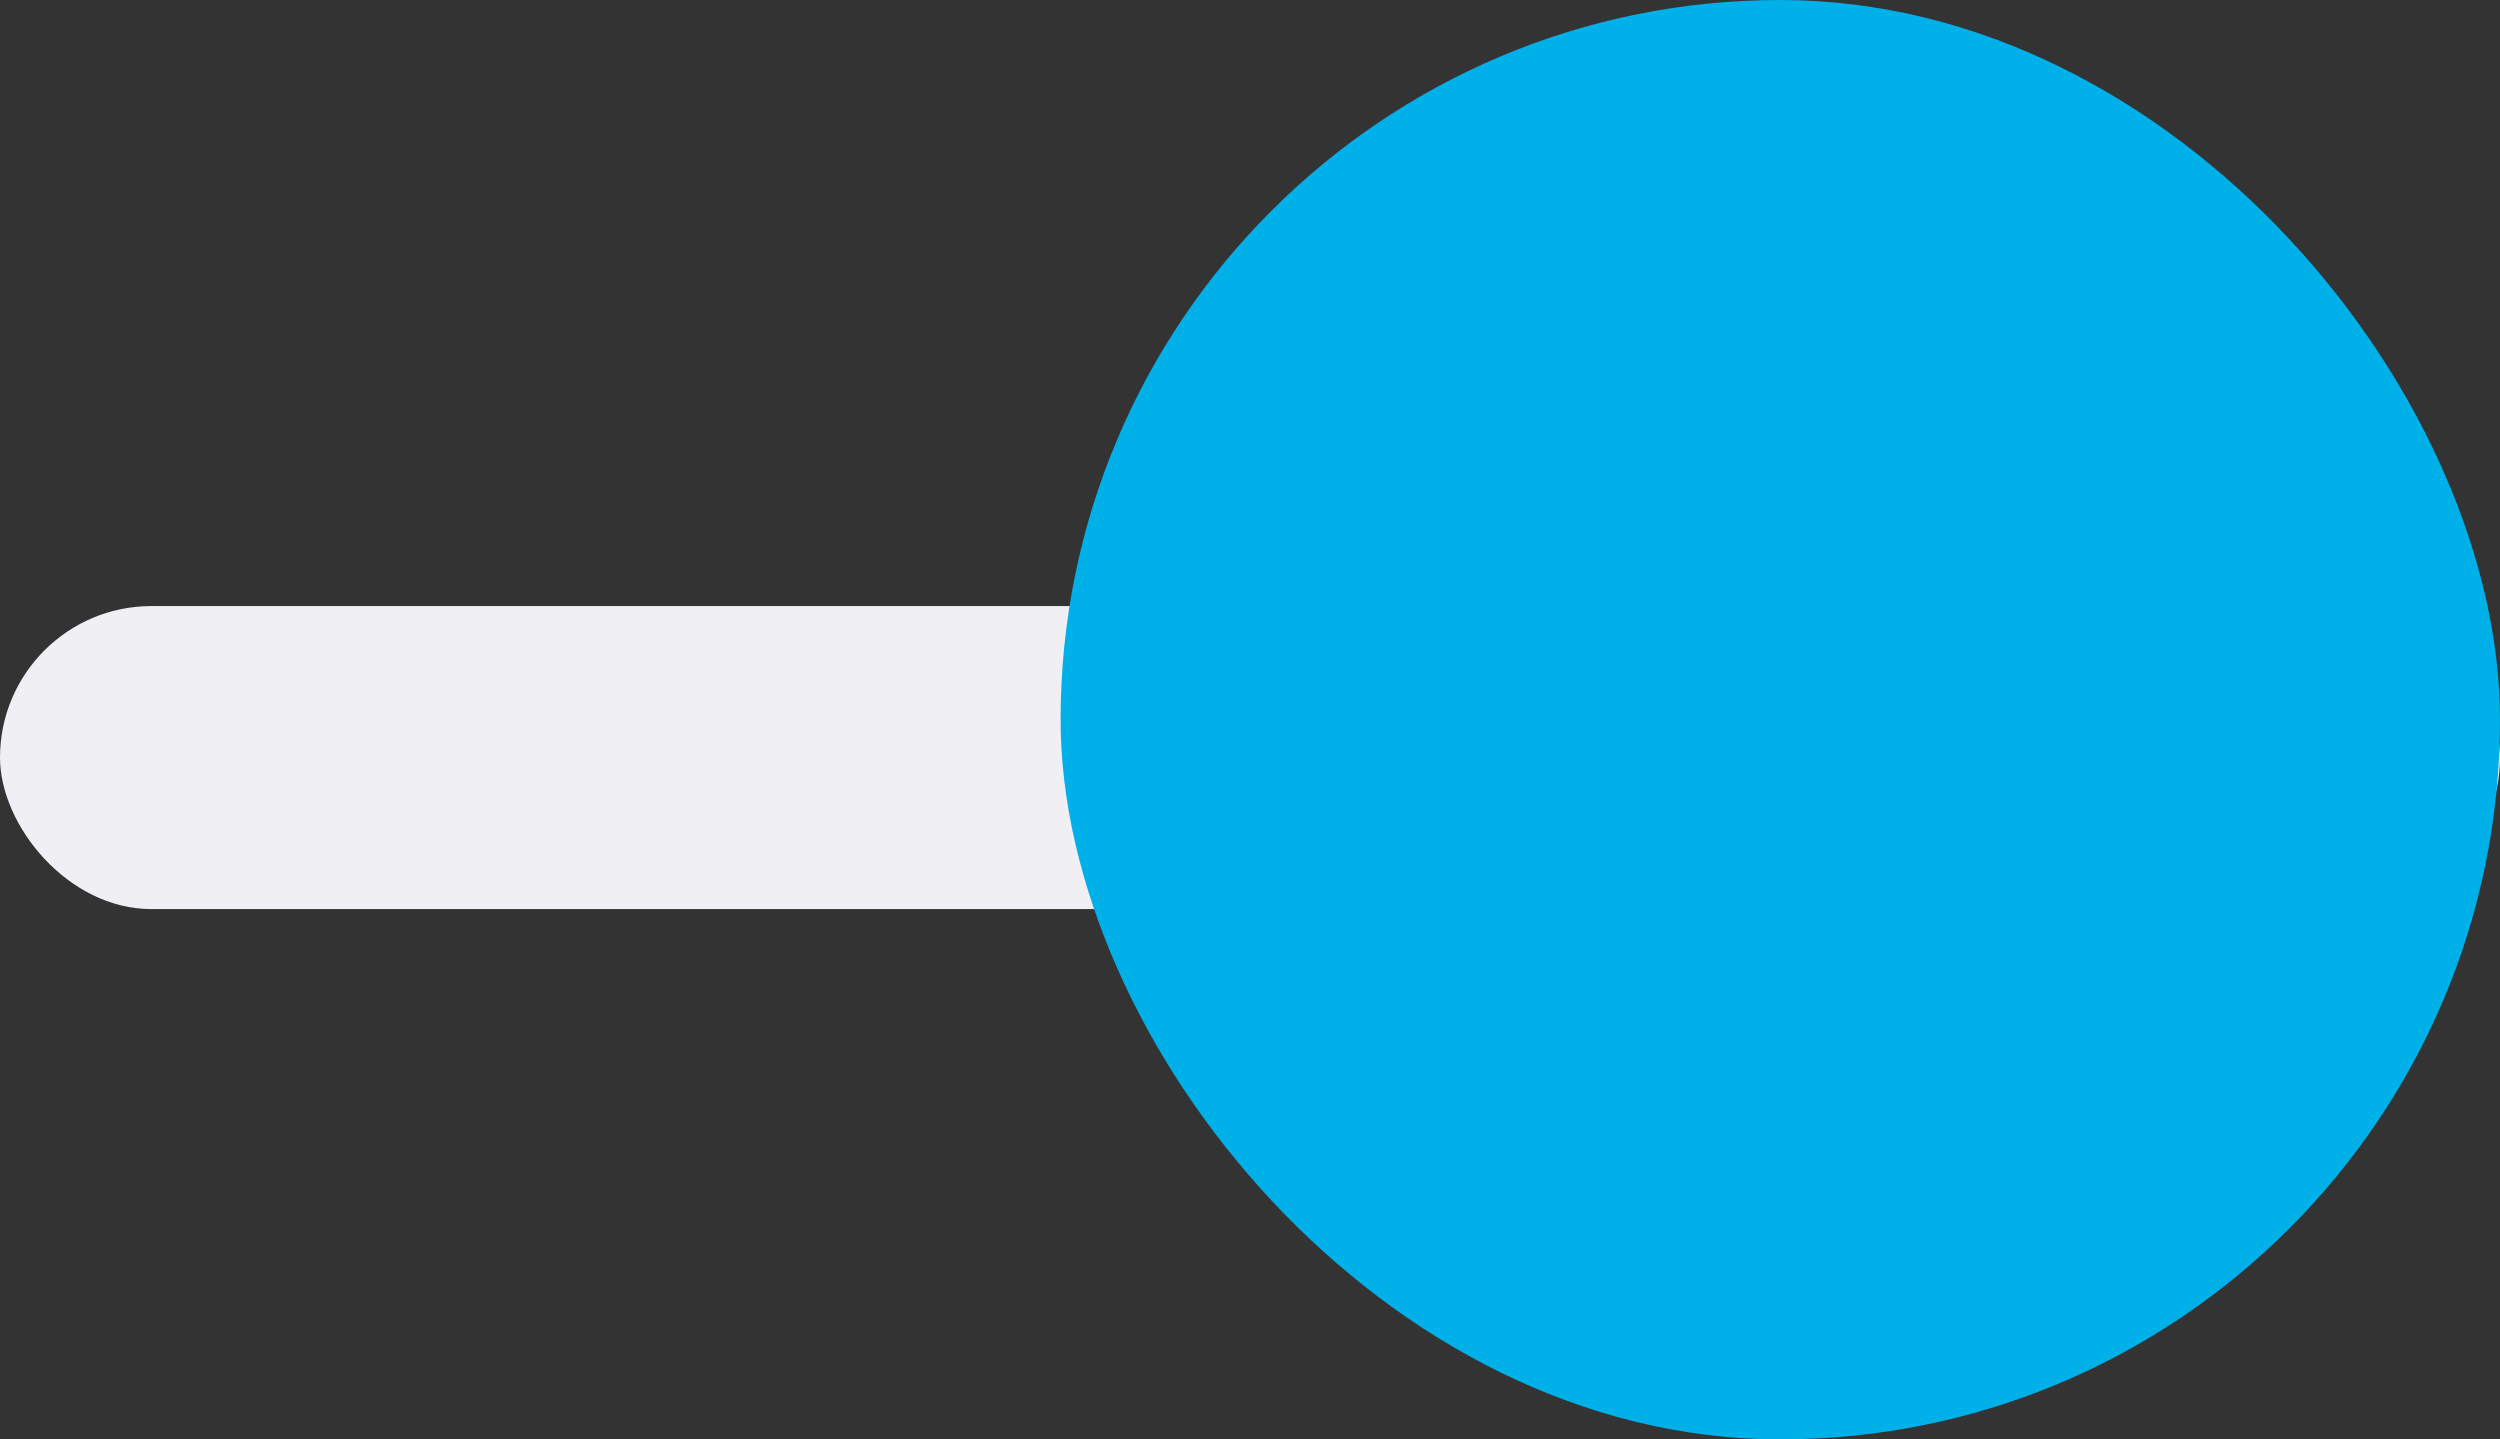 <svg xmlns="http://www.w3.org/2000/svg" width="33" height="19" viewBox="0 0 33 19"><rect x="0" y="0" width="33" height="19" fill="#333333" stroke="none"/><g transform="translate(-316 -424)"><rect width="33" height="4" rx="2" transform="translate(349 436) rotate(180)" fill="#efeff4"/><rect width="19" height="19" rx="9.5" transform="translate(349 443) rotate(180)" fill="#00b0e9"/></g></svg>